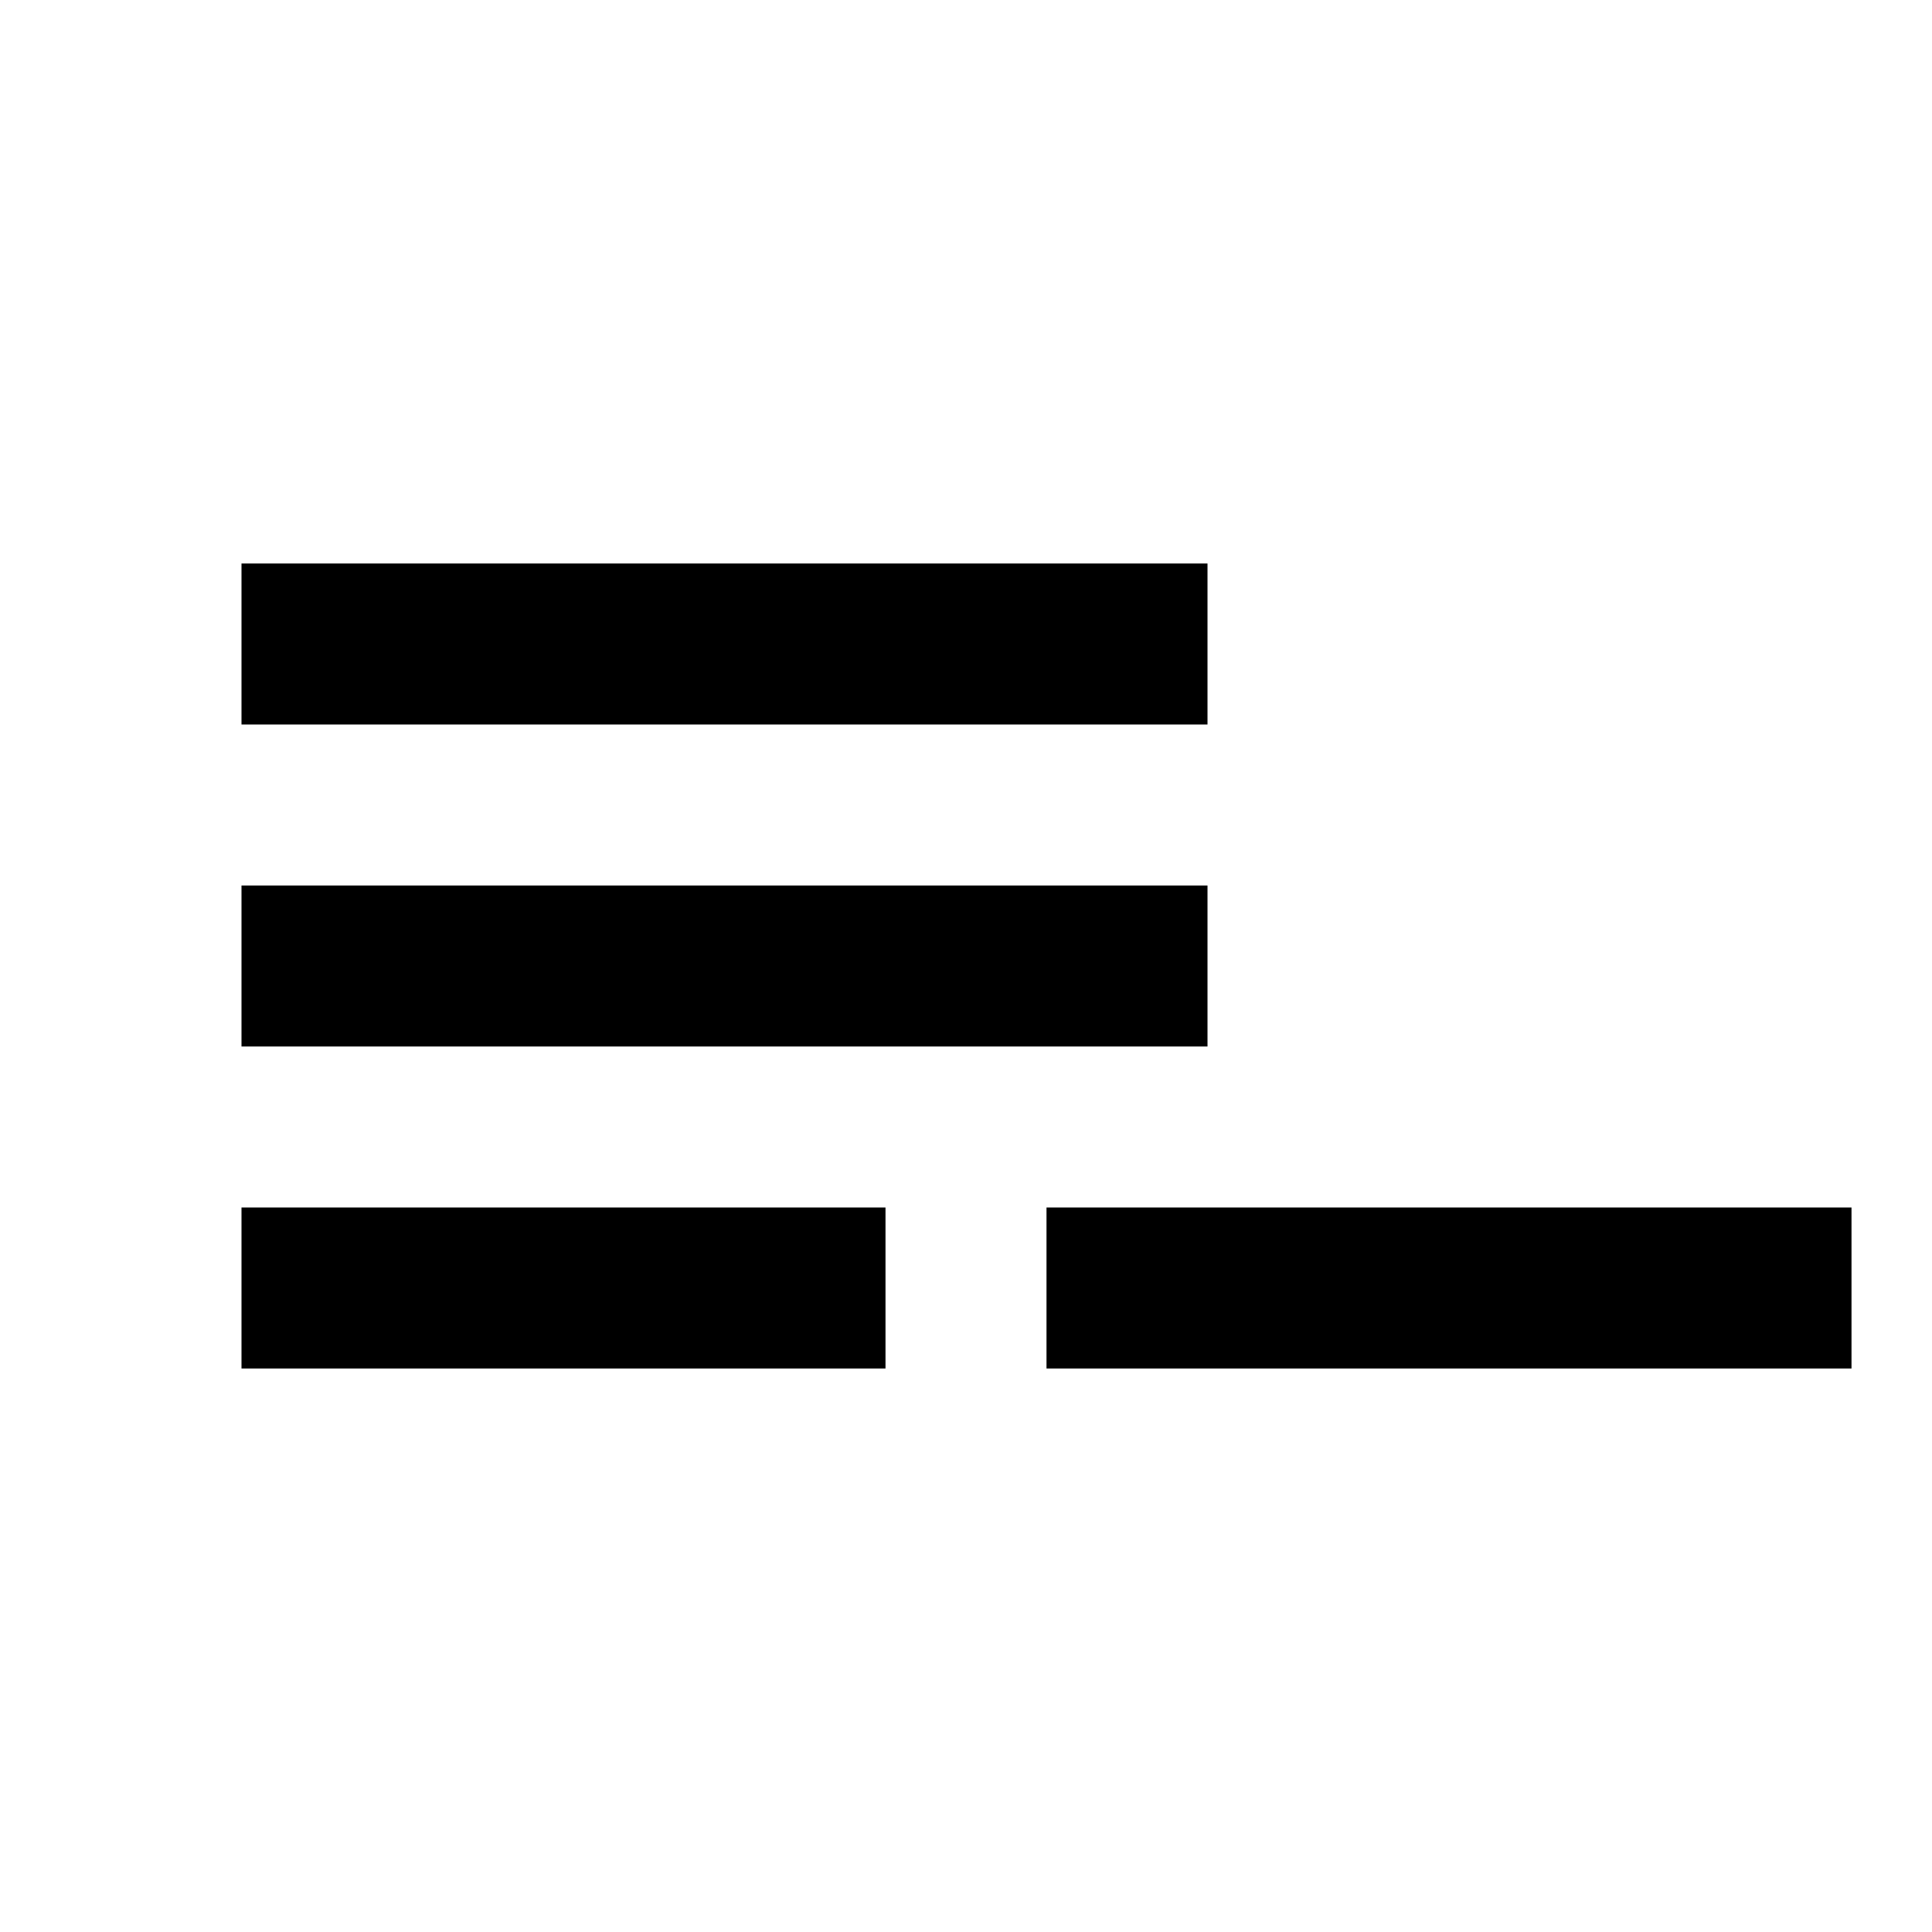 <svg xmlns="http://www.w3.org/2000/svg" width="18" height="18" viewBox="0 0 18 18"><path fill-rule="evenodd" d="M2.25 12.75h6v-1.5h-6v1.5zm7.5-1.5v1.5h7.5v-1.5h-7.5zm1.5-6h-9v1.5h9v-1.5zm0 3h-9v1.5h9v-1.5z"/></svg>